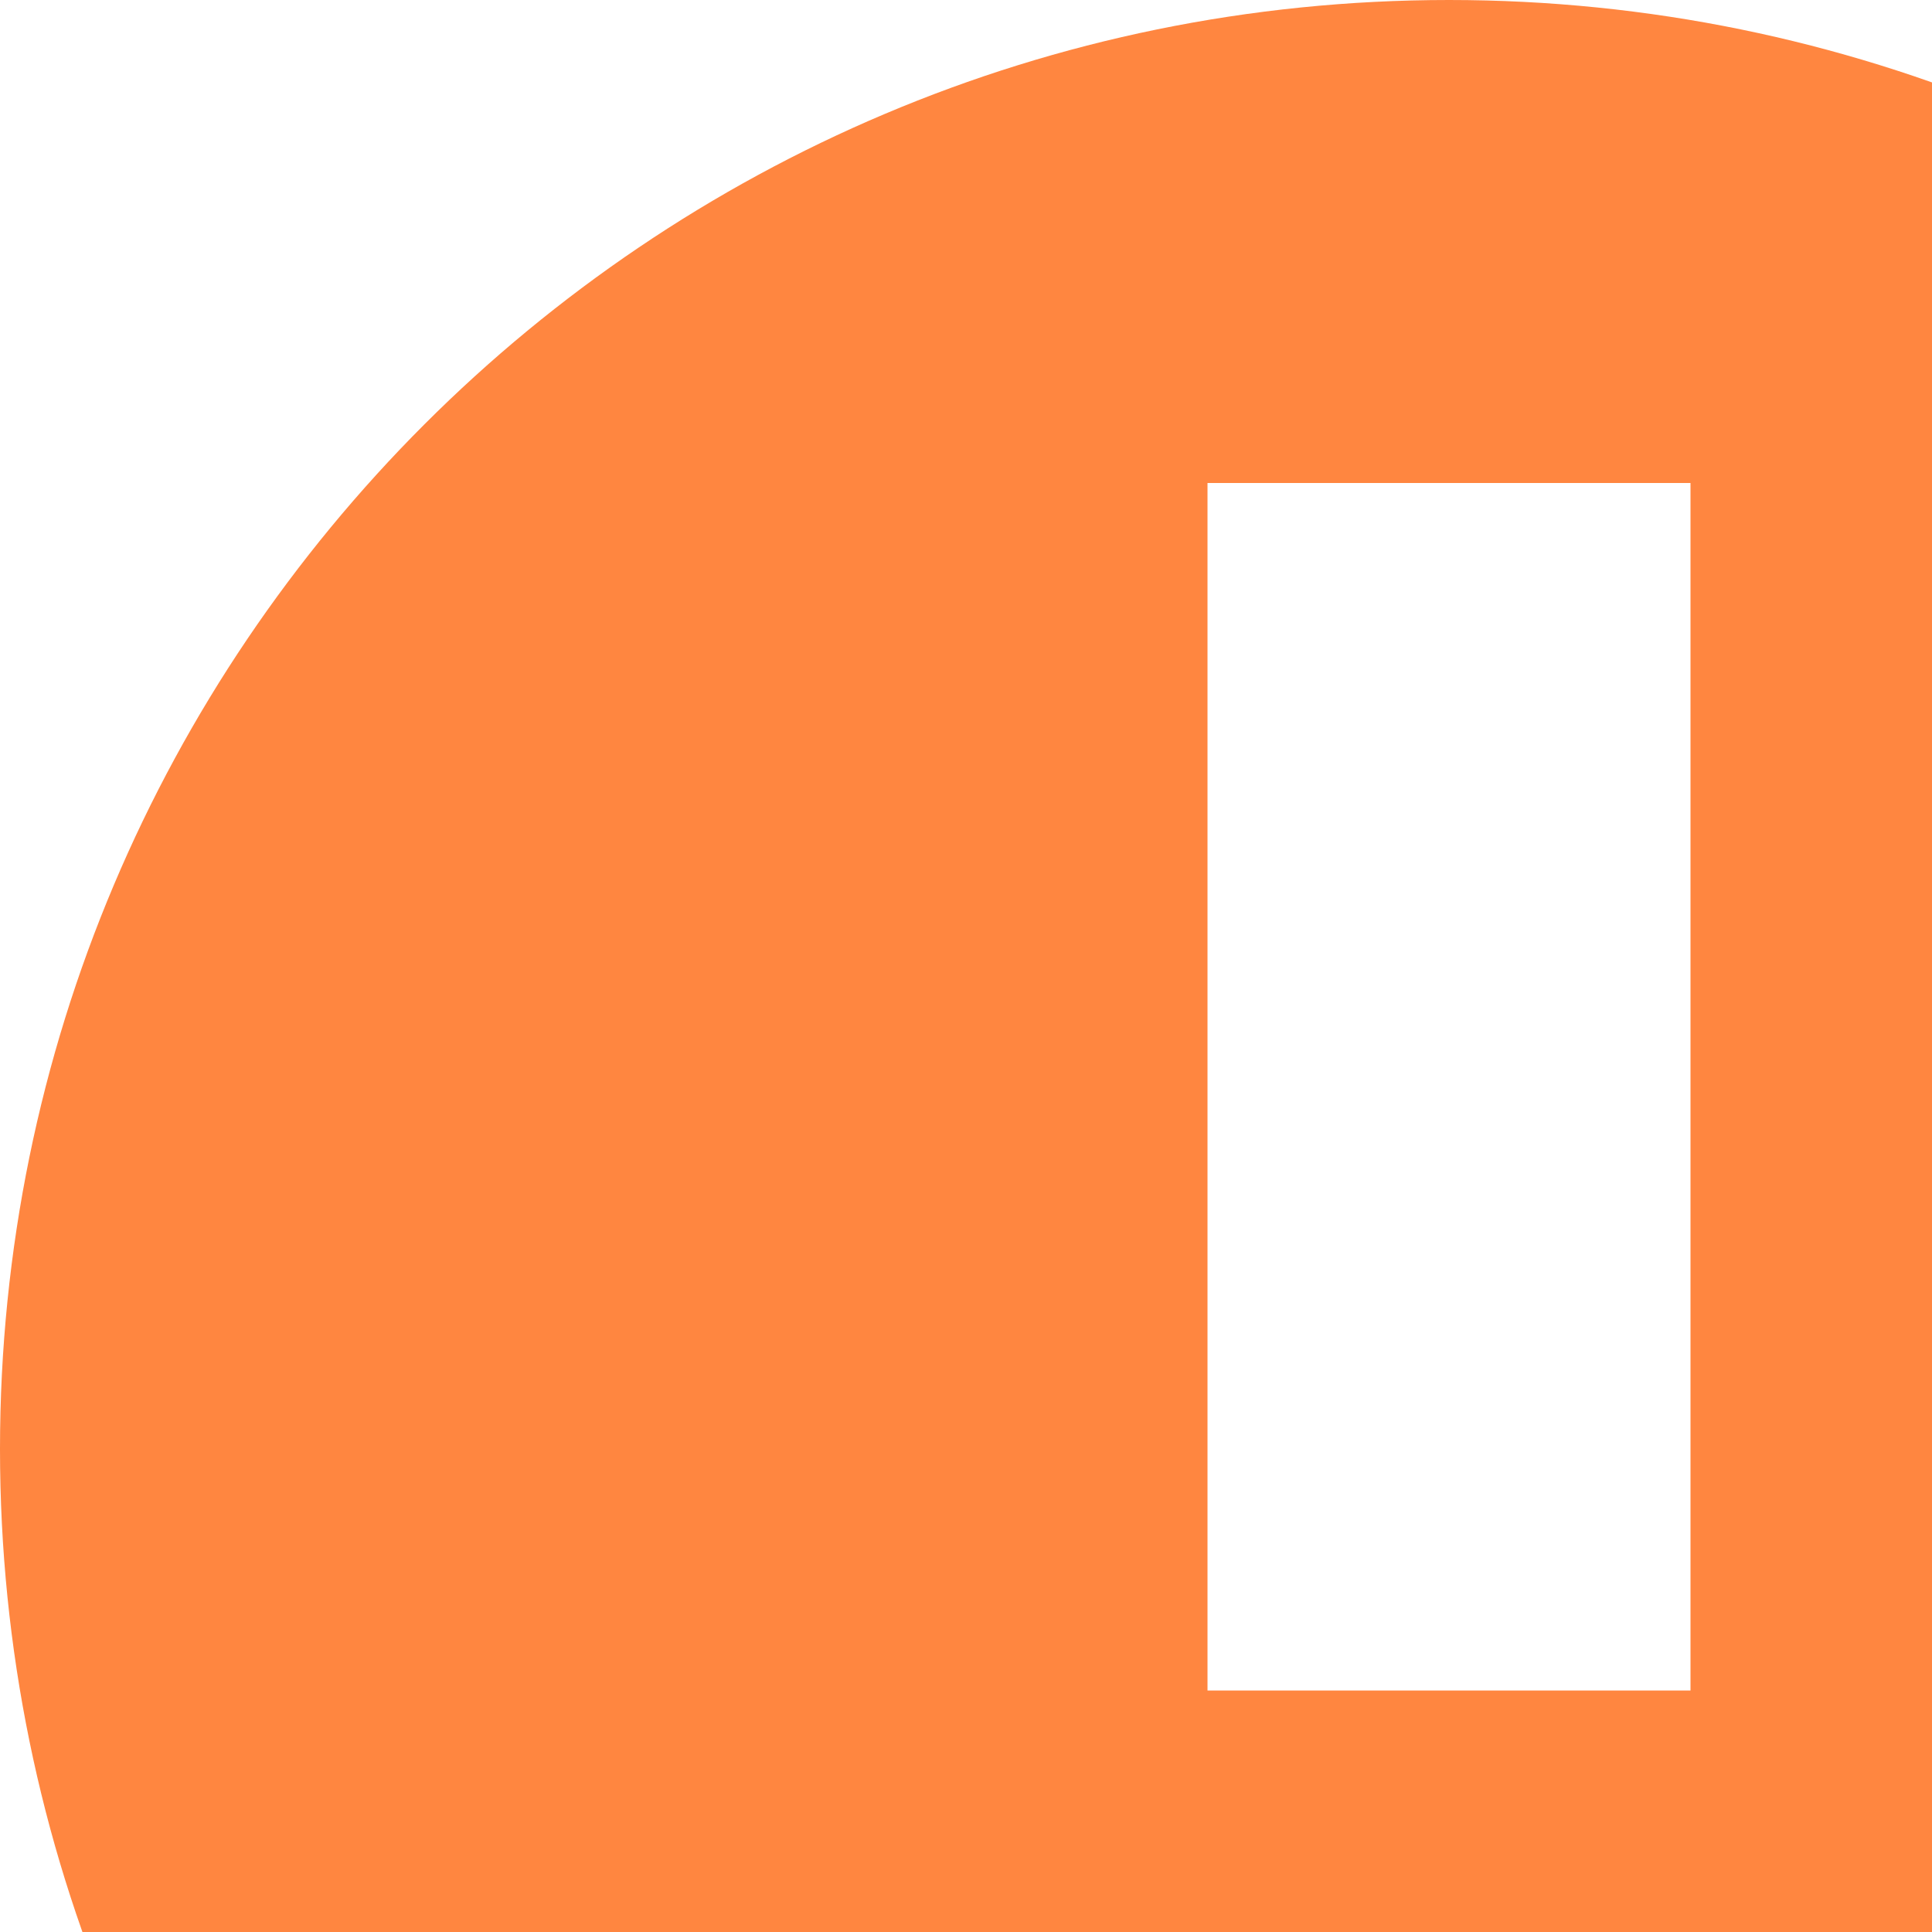<?xml version="1.0" encoding="UTF-8"?>
<svg xmlns="http://www.w3.org/2000/svg" width="8" height="8" viewBox="0 0 8 8">
    <g id="comment" opacity=".75">
        <path fill="#ff5d00" d="M6 12c-3.314 0-6-2.686-6-6s2.686-6 6-6 6 2.686 6 6-2.686 6-6 6zm-1-5h2v-5h-2zm0 3h2v-2h-2z"/>
    </g>
</svg>
